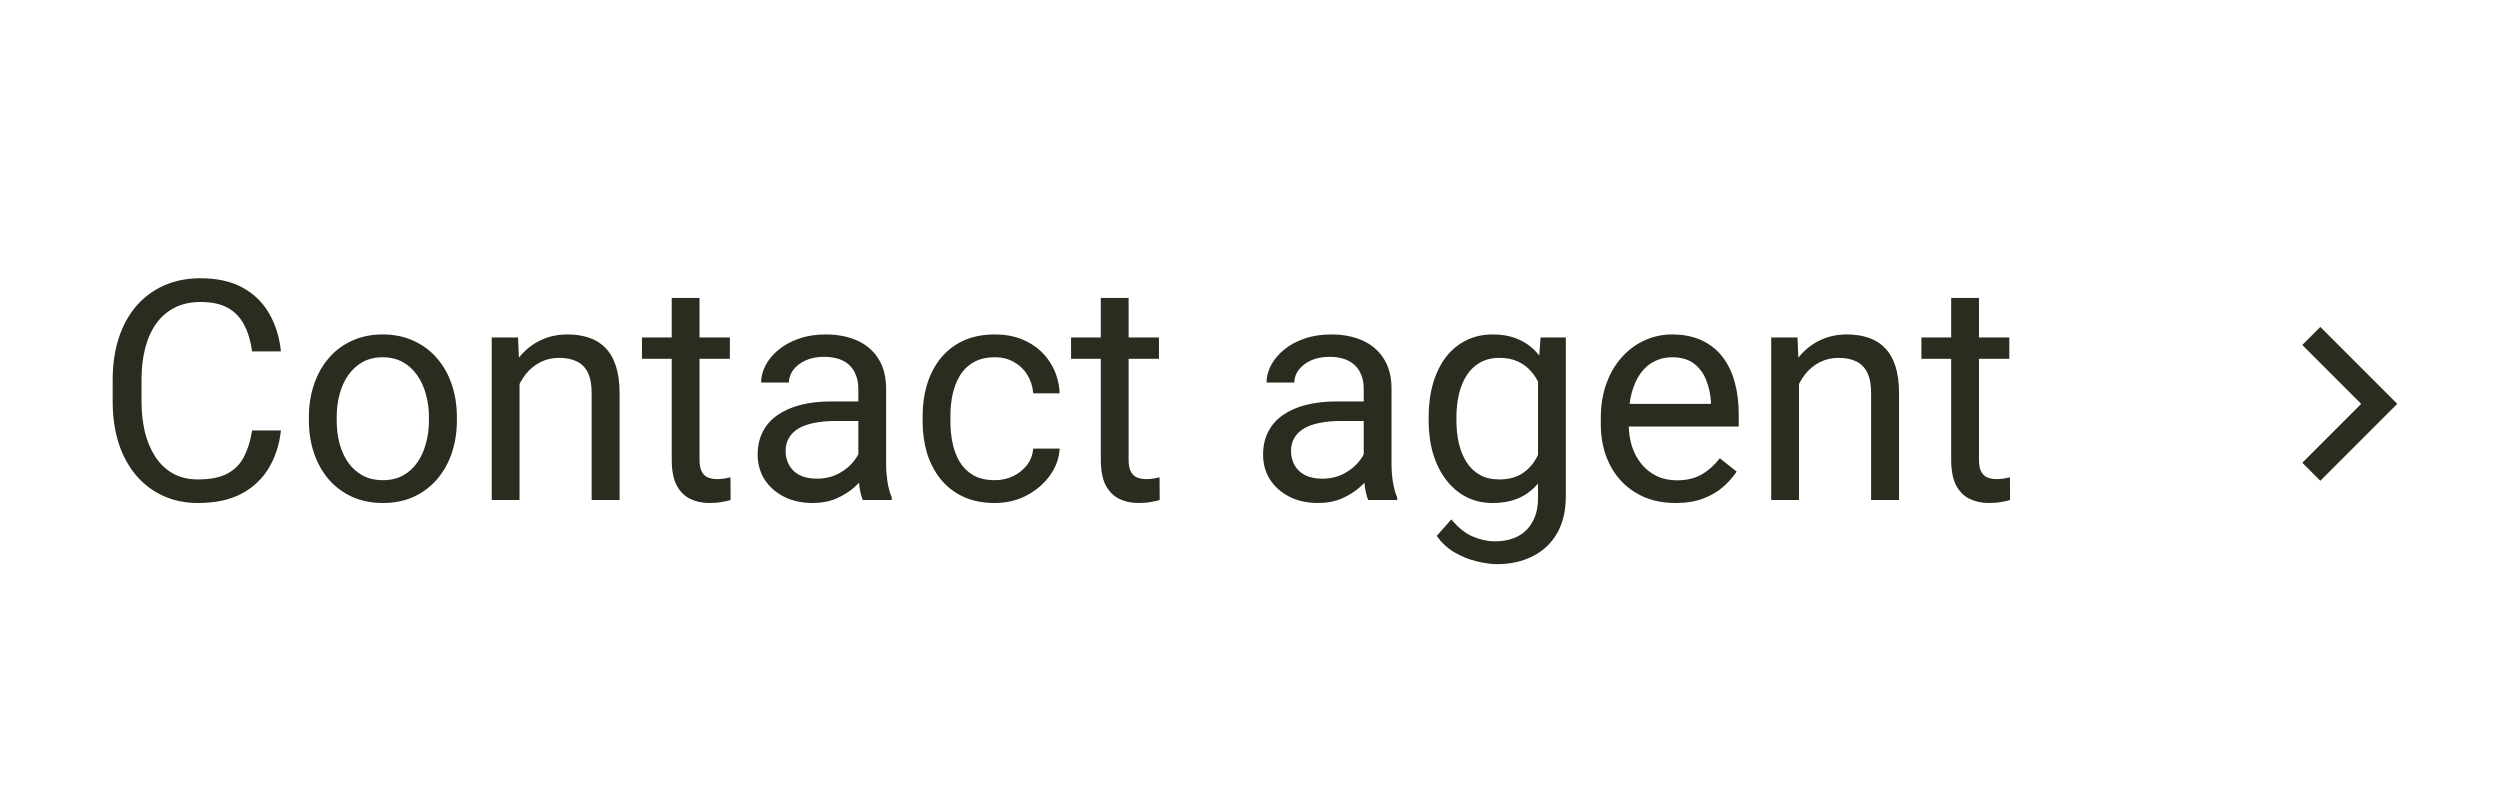 <svg width="130" height="41" viewBox="0 0 130 41" fill="none" xmlns="http://www.w3.org/2000/svg">
<path d="M13.109 22.383H14.609C14.531 23.102 14.325 23.745 13.992 24.312C13.659 24.88 13.188 25.331 12.578 25.664C11.969 25.992 11.208 26.156 10.297 26.156C9.63 26.156 9.023 26.031 8.477 25.781C7.935 25.531 7.469 25.177 7.078 24.719C6.688 24.255 6.385 23.701 6.172 23.055C5.964 22.404 5.859 21.68 5.859 20.883V19.75C5.859 18.953 5.964 18.232 6.172 17.586C6.385 16.935 6.69 16.378 7.086 15.914C7.487 15.45 7.969 15.094 8.531 14.844C9.094 14.594 9.727 14.469 10.43 14.469C11.289 14.469 12.016 14.63 12.609 14.953C13.203 15.276 13.664 15.724 13.992 16.297C14.325 16.865 14.531 17.523 14.609 18.273H13.109C13.037 17.742 12.901 17.287 12.703 16.906C12.505 16.521 12.224 16.224 11.859 16.016C11.495 15.807 11.018 15.703 10.43 15.703C9.924 15.703 9.479 15.8 9.094 15.992C8.714 16.185 8.393 16.458 8.133 16.812C7.878 17.167 7.685 17.591 7.555 18.086C7.424 18.581 7.359 19.13 7.359 19.734V20.883C7.359 21.44 7.417 21.963 7.531 22.453C7.651 22.943 7.831 23.372 8.07 23.742C8.31 24.112 8.615 24.404 8.984 24.617C9.354 24.826 9.792 24.93 10.297 24.93C10.938 24.93 11.448 24.828 11.828 24.625C12.208 24.422 12.495 24.13 12.688 23.75C12.885 23.37 13.026 22.914 13.109 22.383ZM16.062 21.867V21.688C16.062 21.078 16.151 20.513 16.328 19.992C16.505 19.466 16.76 19.01 17.094 18.625C17.427 18.234 17.831 17.932 18.305 17.719C18.779 17.5 19.31 17.391 19.898 17.391C20.492 17.391 21.026 17.5 21.5 17.719C21.979 17.932 22.385 18.234 22.719 18.625C23.057 19.01 23.315 19.466 23.492 19.992C23.669 20.513 23.758 21.078 23.758 21.688V21.867C23.758 22.477 23.669 23.042 23.492 23.562C23.315 24.083 23.057 24.539 22.719 24.93C22.385 25.315 21.982 25.617 21.508 25.836C21.039 26.049 20.508 26.156 19.914 26.156C19.32 26.156 18.787 26.049 18.312 25.836C17.838 25.617 17.432 25.315 17.094 24.93C16.76 24.539 16.505 24.083 16.328 23.562C16.151 23.042 16.062 22.477 16.062 21.867ZM17.508 21.688V21.867C17.508 22.289 17.557 22.688 17.656 23.062C17.755 23.432 17.904 23.76 18.102 24.047C18.305 24.333 18.557 24.56 18.859 24.727C19.162 24.888 19.513 24.969 19.914 24.969C20.31 24.969 20.656 24.888 20.953 24.727C21.255 24.56 21.505 24.333 21.703 24.047C21.901 23.76 22.049 23.432 22.148 23.062C22.253 22.688 22.305 22.289 22.305 21.867V21.688C22.305 21.271 22.253 20.878 22.148 20.508C22.049 20.133 21.898 19.802 21.695 19.516C21.497 19.224 21.247 18.995 20.945 18.828C20.648 18.662 20.299 18.578 19.898 18.578C19.503 18.578 19.154 18.662 18.852 18.828C18.555 18.995 18.305 19.224 18.102 19.516C17.904 19.802 17.755 20.133 17.656 20.508C17.557 20.878 17.508 21.271 17.508 21.688ZM27.016 19.352V26H25.57V17.547H26.938L27.016 19.352ZM26.672 21.453L26.07 21.43C26.076 20.852 26.162 20.318 26.328 19.828C26.495 19.333 26.729 18.904 27.031 18.539C27.333 18.174 27.693 17.893 28.109 17.695C28.531 17.492 28.997 17.391 29.508 17.391C29.924 17.391 30.299 17.448 30.633 17.562C30.966 17.672 31.25 17.849 31.484 18.094C31.724 18.338 31.906 18.656 32.031 19.047C32.156 19.432 32.219 19.904 32.219 20.461V26H30.766V20.445C30.766 20.003 30.701 19.648 30.57 19.383C30.44 19.112 30.25 18.917 30 18.797C29.75 18.672 29.443 18.609 29.078 18.609C28.719 18.609 28.391 18.685 28.094 18.836C27.802 18.987 27.549 19.195 27.336 19.461C27.128 19.727 26.963 20.031 26.844 20.375C26.729 20.713 26.672 21.073 26.672 21.453ZM37.953 17.547V18.656H33.383V17.547H37.953ZM34.93 15.492H36.375V23.906C36.375 24.193 36.419 24.409 36.508 24.555C36.596 24.701 36.711 24.797 36.852 24.844C36.992 24.891 37.143 24.914 37.305 24.914C37.425 24.914 37.55 24.904 37.68 24.883C37.815 24.857 37.917 24.836 37.984 24.82L37.992 26C37.878 26.037 37.727 26.07 37.539 26.102C37.357 26.138 37.135 26.156 36.875 26.156C36.521 26.156 36.195 26.086 35.898 25.945C35.602 25.805 35.365 25.57 35.188 25.242C35.016 24.909 34.93 24.461 34.93 23.898V15.492ZM44.633 24.555V20.203C44.633 19.87 44.565 19.581 44.43 19.336C44.3 19.086 44.102 18.893 43.836 18.758C43.57 18.622 43.242 18.555 42.852 18.555C42.487 18.555 42.167 18.617 41.891 18.742C41.62 18.867 41.406 19.031 41.25 19.234C41.099 19.438 41.023 19.656 41.023 19.891H39.578C39.578 19.588 39.656 19.289 39.812 18.992C39.969 18.695 40.193 18.427 40.484 18.188C40.781 17.943 41.135 17.75 41.547 17.609C41.964 17.463 42.427 17.391 42.938 17.391C43.552 17.391 44.094 17.495 44.562 17.703C45.036 17.912 45.406 18.227 45.672 18.648C45.943 19.065 46.078 19.588 46.078 20.219V24.156C46.078 24.438 46.102 24.737 46.148 25.055C46.2 25.372 46.276 25.646 46.375 25.875V26H44.867C44.794 25.833 44.737 25.612 44.695 25.336C44.654 25.055 44.633 24.794 44.633 24.555ZM44.883 20.875L44.898 21.891H43.438C43.026 21.891 42.659 21.924 42.336 21.992C42.013 22.055 41.742 22.151 41.523 22.281C41.305 22.412 41.138 22.576 41.023 22.773C40.909 22.966 40.852 23.193 40.852 23.453C40.852 23.719 40.911 23.961 41.031 24.18C41.151 24.398 41.331 24.573 41.57 24.703C41.815 24.828 42.115 24.891 42.469 24.891C42.911 24.891 43.302 24.797 43.641 24.609C43.979 24.422 44.247 24.193 44.445 23.922C44.648 23.651 44.758 23.388 44.773 23.133L45.391 23.828C45.354 24.047 45.255 24.289 45.094 24.555C44.932 24.82 44.716 25.076 44.445 25.32C44.18 25.56 43.862 25.76 43.492 25.922C43.128 26.078 42.716 26.156 42.258 26.156C41.685 26.156 41.182 26.044 40.75 25.82C40.323 25.596 39.99 25.297 39.75 24.922C39.516 24.542 39.398 24.117 39.398 23.648C39.398 23.195 39.487 22.797 39.664 22.453C39.841 22.104 40.096 21.815 40.43 21.586C40.763 21.352 41.164 21.174 41.633 21.055C42.102 20.935 42.625 20.875 43.203 20.875H44.883ZM51.734 24.969C52.078 24.969 52.396 24.898 52.688 24.758C52.979 24.617 53.219 24.424 53.406 24.18C53.594 23.93 53.7 23.646 53.727 23.328H55.102C55.075 23.828 54.906 24.294 54.594 24.727C54.286 25.154 53.883 25.5 53.383 25.766C52.883 26.026 52.333 26.156 51.734 26.156C51.099 26.156 50.544 26.044 50.07 25.82C49.602 25.596 49.211 25.289 48.898 24.898C48.591 24.508 48.359 24.06 48.203 23.555C48.052 23.044 47.977 22.505 47.977 21.938V21.609C47.977 21.042 48.052 20.505 48.203 20C48.359 19.49 48.591 19.039 48.898 18.648C49.211 18.258 49.602 17.951 50.07 17.727C50.544 17.503 51.099 17.391 51.734 17.391C52.396 17.391 52.974 17.526 53.469 17.797C53.964 18.062 54.352 18.427 54.633 18.891C54.919 19.349 55.075 19.87 55.102 20.453H53.727C53.7 20.104 53.602 19.789 53.43 19.508C53.263 19.227 53.034 19.003 52.742 18.836C52.456 18.664 52.12 18.578 51.734 18.578C51.292 18.578 50.919 18.667 50.617 18.844C50.32 19.016 50.083 19.25 49.906 19.547C49.734 19.838 49.609 20.164 49.531 20.523C49.458 20.878 49.422 21.24 49.422 21.609V21.938C49.422 22.307 49.458 22.672 49.531 23.031C49.604 23.391 49.727 23.716 49.898 24.008C50.075 24.299 50.312 24.534 50.609 24.711C50.911 24.883 51.286 24.969 51.734 24.969ZM60.266 17.547V18.656H55.695V17.547H60.266ZM57.242 15.492H58.688V23.906C58.688 24.193 58.732 24.409 58.82 24.555C58.909 24.701 59.023 24.797 59.164 24.844C59.305 24.891 59.456 24.914 59.617 24.914C59.737 24.914 59.862 24.904 59.992 24.883C60.128 24.857 60.229 24.836 60.297 24.82L60.305 26C60.19 26.037 60.039 26.07 59.852 26.102C59.669 26.138 59.448 26.156 59.188 26.156C58.833 26.156 58.508 26.086 58.211 25.945C57.914 25.805 57.677 25.57 57.5 25.242C57.328 24.909 57.242 24.461 57.242 23.898V15.492ZM70.914 24.555V20.203C70.914 19.87 70.846 19.581 70.711 19.336C70.581 19.086 70.383 18.893 70.117 18.758C69.852 18.622 69.523 18.555 69.133 18.555C68.768 18.555 68.448 18.617 68.172 18.742C67.901 18.867 67.688 19.031 67.531 19.234C67.38 19.438 67.305 19.656 67.305 19.891H65.859C65.859 19.588 65.938 19.289 66.094 18.992C66.25 18.695 66.474 18.427 66.766 18.188C67.062 17.943 67.417 17.75 67.828 17.609C68.245 17.463 68.708 17.391 69.219 17.391C69.833 17.391 70.375 17.495 70.844 17.703C71.318 17.912 71.688 18.227 71.953 18.648C72.224 19.065 72.359 19.588 72.359 20.219V24.156C72.359 24.438 72.383 24.737 72.43 25.055C72.482 25.372 72.557 25.646 72.656 25.875V26H71.148C71.076 25.833 71.018 25.612 70.977 25.336C70.935 25.055 70.914 24.794 70.914 24.555ZM71.164 20.875L71.18 21.891H69.719C69.307 21.891 68.94 21.924 68.617 21.992C68.294 22.055 68.023 22.151 67.805 22.281C67.586 22.412 67.419 22.576 67.305 22.773C67.19 22.966 67.133 23.193 67.133 23.453C67.133 23.719 67.193 23.961 67.312 24.18C67.432 24.398 67.612 24.573 67.852 24.703C68.096 24.828 68.396 24.891 68.75 24.891C69.193 24.891 69.583 24.797 69.922 24.609C70.26 24.422 70.529 24.193 70.727 23.922C70.93 23.651 71.039 23.388 71.055 23.133L71.672 23.828C71.635 24.047 71.537 24.289 71.375 24.555C71.213 24.82 70.997 25.076 70.727 25.32C70.461 25.56 70.143 25.76 69.773 25.922C69.409 26.078 68.997 26.156 68.539 26.156C67.966 26.156 67.463 26.044 67.031 25.82C66.604 25.596 66.271 25.297 66.031 24.922C65.797 24.542 65.68 24.117 65.68 23.648C65.68 23.195 65.768 22.797 65.945 22.453C66.122 22.104 66.378 21.815 66.711 21.586C67.044 21.352 67.445 21.174 67.914 21.055C68.383 20.935 68.906 20.875 69.484 20.875H71.164ZM80.109 17.547H81.422V25.82C81.422 26.565 81.271 27.201 80.969 27.727C80.667 28.253 80.245 28.651 79.703 28.922C79.167 29.198 78.547 29.336 77.844 29.336C77.552 29.336 77.208 29.289 76.812 29.195C76.422 29.107 76.037 28.953 75.656 28.734C75.281 28.521 74.966 28.232 74.711 27.867L75.469 27.008C75.823 27.435 76.193 27.732 76.578 27.898C76.969 28.065 77.354 28.148 77.734 28.148C78.193 28.148 78.588 28.062 78.922 27.891C79.255 27.719 79.513 27.463 79.695 27.125C79.883 26.792 79.977 26.38 79.977 25.891V19.406L80.109 17.547ZM74.289 21.867V21.703C74.289 21.057 74.365 20.471 74.516 19.945C74.672 19.414 74.893 18.958 75.18 18.578C75.471 18.198 75.823 17.906 76.234 17.703C76.646 17.495 77.109 17.391 77.625 17.391C78.156 17.391 78.62 17.484 79.016 17.672C79.417 17.854 79.755 18.122 80.031 18.477C80.312 18.826 80.534 19.247 80.695 19.742C80.857 20.237 80.969 20.797 81.031 21.422V22.141C80.974 22.76 80.862 23.318 80.695 23.812C80.534 24.307 80.312 24.729 80.031 25.078C79.755 25.427 79.417 25.695 79.016 25.883C78.615 26.065 78.146 26.156 77.609 26.156C77.104 26.156 76.646 26.049 76.234 25.836C75.828 25.622 75.479 25.323 75.188 24.938C74.896 24.552 74.672 24.099 74.516 23.578C74.365 23.052 74.289 22.482 74.289 21.867ZM75.734 21.703V21.867C75.734 22.289 75.776 22.685 75.859 23.055C75.948 23.424 76.081 23.75 76.258 24.031C76.44 24.312 76.672 24.534 76.953 24.695C77.234 24.852 77.57 24.93 77.961 24.93C78.44 24.93 78.836 24.828 79.148 24.625C79.461 24.422 79.708 24.154 79.891 23.82C80.078 23.487 80.224 23.125 80.328 22.734V20.852C80.271 20.565 80.182 20.289 80.062 20.023C79.948 19.753 79.797 19.513 79.609 19.305C79.427 19.091 79.201 18.922 78.93 18.797C78.659 18.672 78.341 18.609 77.977 18.609C77.581 18.609 77.24 18.693 76.953 18.859C76.672 19.021 76.44 19.245 76.258 19.531C76.081 19.812 75.948 20.141 75.859 20.516C75.776 20.885 75.734 21.281 75.734 21.703ZM87.125 26.156C86.537 26.156 86.003 26.057 85.523 25.859C85.049 25.656 84.641 25.372 84.297 25.008C83.958 24.643 83.698 24.211 83.516 23.711C83.333 23.211 83.242 22.664 83.242 22.07V21.742C83.242 21.055 83.344 20.443 83.547 19.906C83.75 19.365 84.026 18.906 84.375 18.531C84.724 18.156 85.12 17.872 85.562 17.68C86.005 17.487 86.463 17.391 86.938 17.391C87.542 17.391 88.062 17.495 88.5 17.703C88.943 17.912 89.305 18.203 89.586 18.578C89.867 18.948 90.076 19.385 90.211 19.891C90.346 20.391 90.414 20.938 90.414 21.531V22.18H84.102V21H88.969V20.891C88.948 20.516 88.87 20.151 88.734 19.797C88.604 19.443 88.396 19.151 88.109 18.922C87.823 18.693 87.432 18.578 86.938 18.578C86.609 18.578 86.307 18.648 86.031 18.789C85.755 18.924 85.518 19.128 85.32 19.398C85.122 19.669 84.969 20 84.859 20.391C84.75 20.781 84.695 21.232 84.695 21.742V22.07C84.695 22.471 84.75 22.849 84.859 23.203C84.974 23.552 85.138 23.859 85.352 24.125C85.57 24.391 85.833 24.599 86.141 24.75C86.453 24.901 86.807 24.977 87.203 24.977C87.713 24.977 88.146 24.872 88.5 24.664C88.854 24.456 89.164 24.177 89.43 23.828L90.305 24.523C90.122 24.799 89.891 25.062 89.609 25.312C89.328 25.562 88.982 25.766 88.57 25.922C88.164 26.078 87.682 26.156 87.125 26.156ZM93.547 19.352V26H92.102V17.547H93.469L93.547 19.352ZM93.203 21.453L92.602 21.43C92.607 20.852 92.693 20.318 92.859 19.828C93.026 19.333 93.26 18.904 93.562 18.539C93.865 18.174 94.224 17.893 94.641 17.695C95.062 17.492 95.529 17.391 96.039 17.391C96.456 17.391 96.831 17.448 97.164 17.562C97.497 17.672 97.781 17.849 98.016 18.094C98.255 18.338 98.438 18.656 98.562 19.047C98.688 19.432 98.75 19.904 98.75 20.461V26H97.297V20.445C97.297 20.003 97.232 19.648 97.102 19.383C96.971 19.112 96.781 18.917 96.531 18.797C96.281 18.672 95.974 18.609 95.609 18.609C95.25 18.609 94.922 18.685 94.625 18.836C94.333 18.987 94.081 19.195 93.867 19.461C93.659 19.727 93.495 20.031 93.375 20.375C93.26 20.713 93.203 21.073 93.203 21.453ZM104.484 17.547V18.656H99.914V17.547H104.484ZM101.461 15.492H102.906V23.906C102.906 24.193 102.951 24.409 103.039 24.555C103.128 24.701 103.242 24.797 103.383 24.844C103.523 24.891 103.674 24.914 103.836 24.914C103.956 24.914 104.081 24.904 104.211 24.883C104.346 24.857 104.448 24.836 104.516 24.82L104.523 26C104.409 26.037 104.258 26.07 104.07 26.102C103.888 26.138 103.667 26.156 103.406 26.156C103.052 26.156 102.727 26.086 102.43 25.945C102.133 25.805 101.896 25.57 101.719 25.242C101.547 24.909 101.461 24.461 101.461 23.898V15.492Z" fill="#2A2C1F"/>
<path d="M120.656 17L124.656 21L120.656 25L119.719 24.062L122.781 21L119.719 17.938L120.656 17Z" fill="#2A2C1F"/>
</svg>
